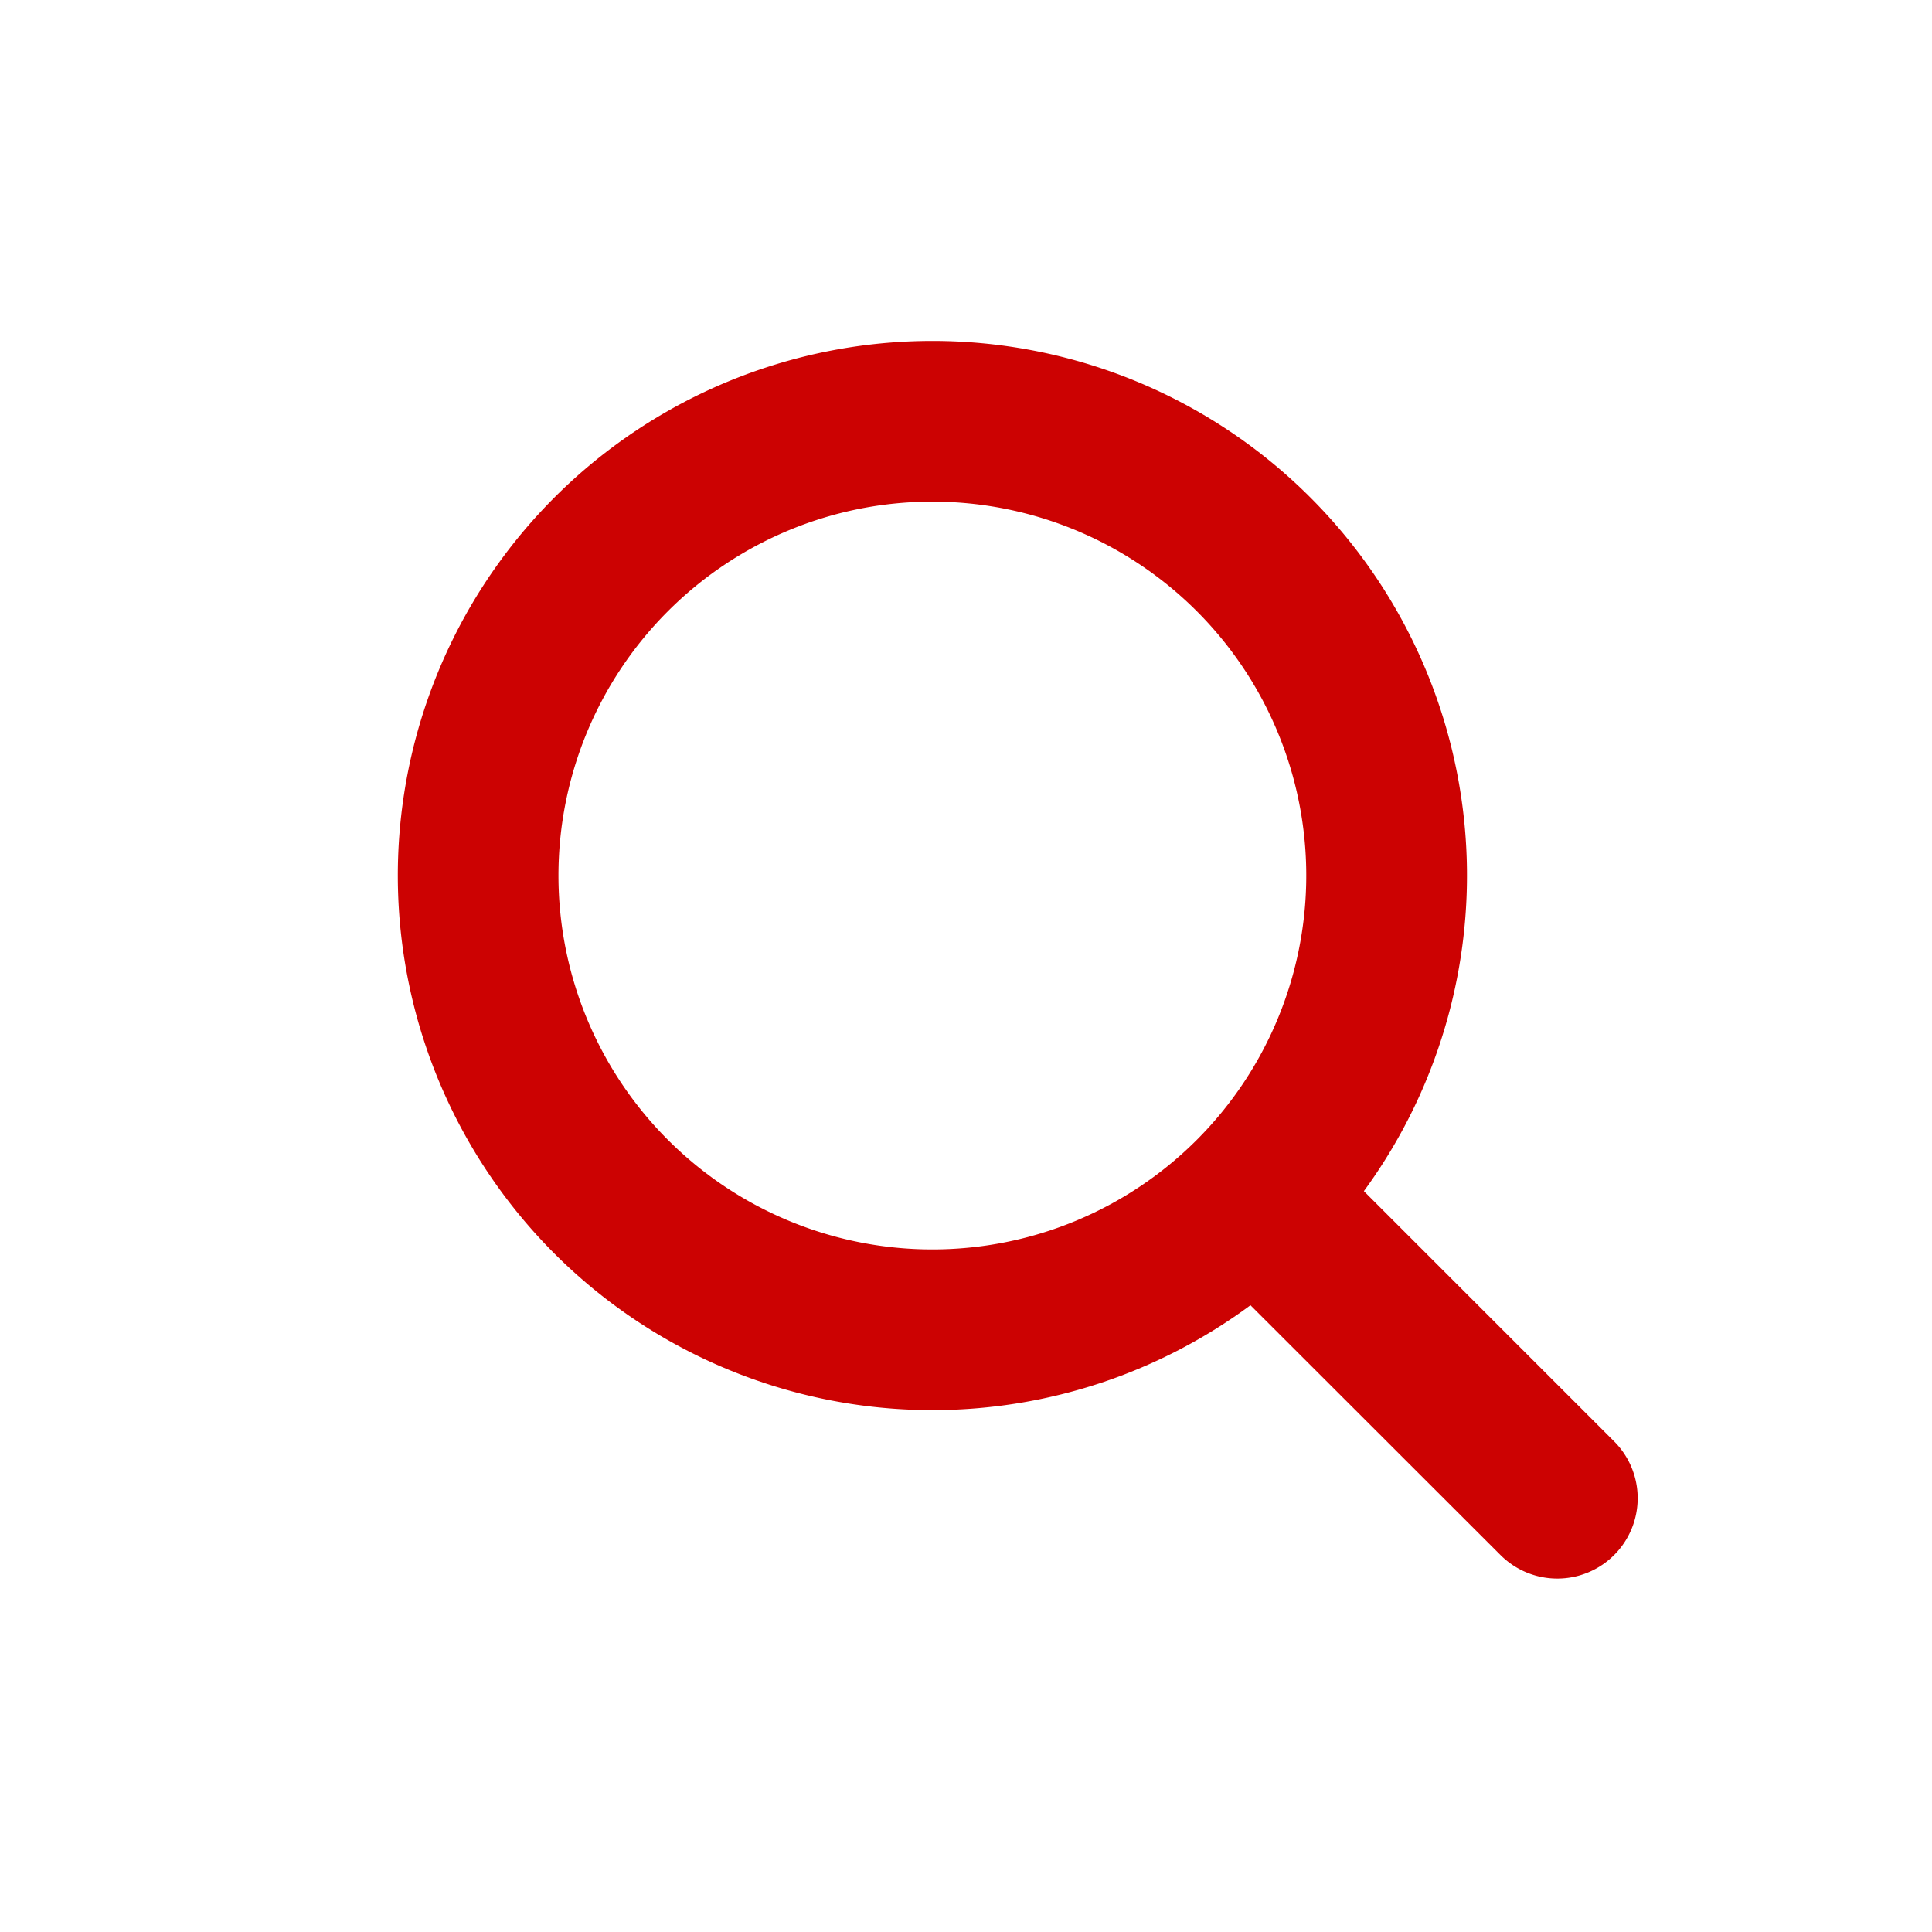 <svg fill="#cc0202" xmlns="http://www.w3.org/2000/svg" class="" width="22" height="22" viewBox="0 0 17 17">
    <path d="M8.204 3a4.704 4.704 0 0 1 3.797 7.481l2.202 2.202a.707.707 0 1 1-1 1l-2.2-2.198A4.704 4.704 0 1 1 8.204 3zm0 1.414a3.29 3.29 0 1 0 0 6.58 3.29 3.29 0 0 0 0-6.58z"></path>
</svg>